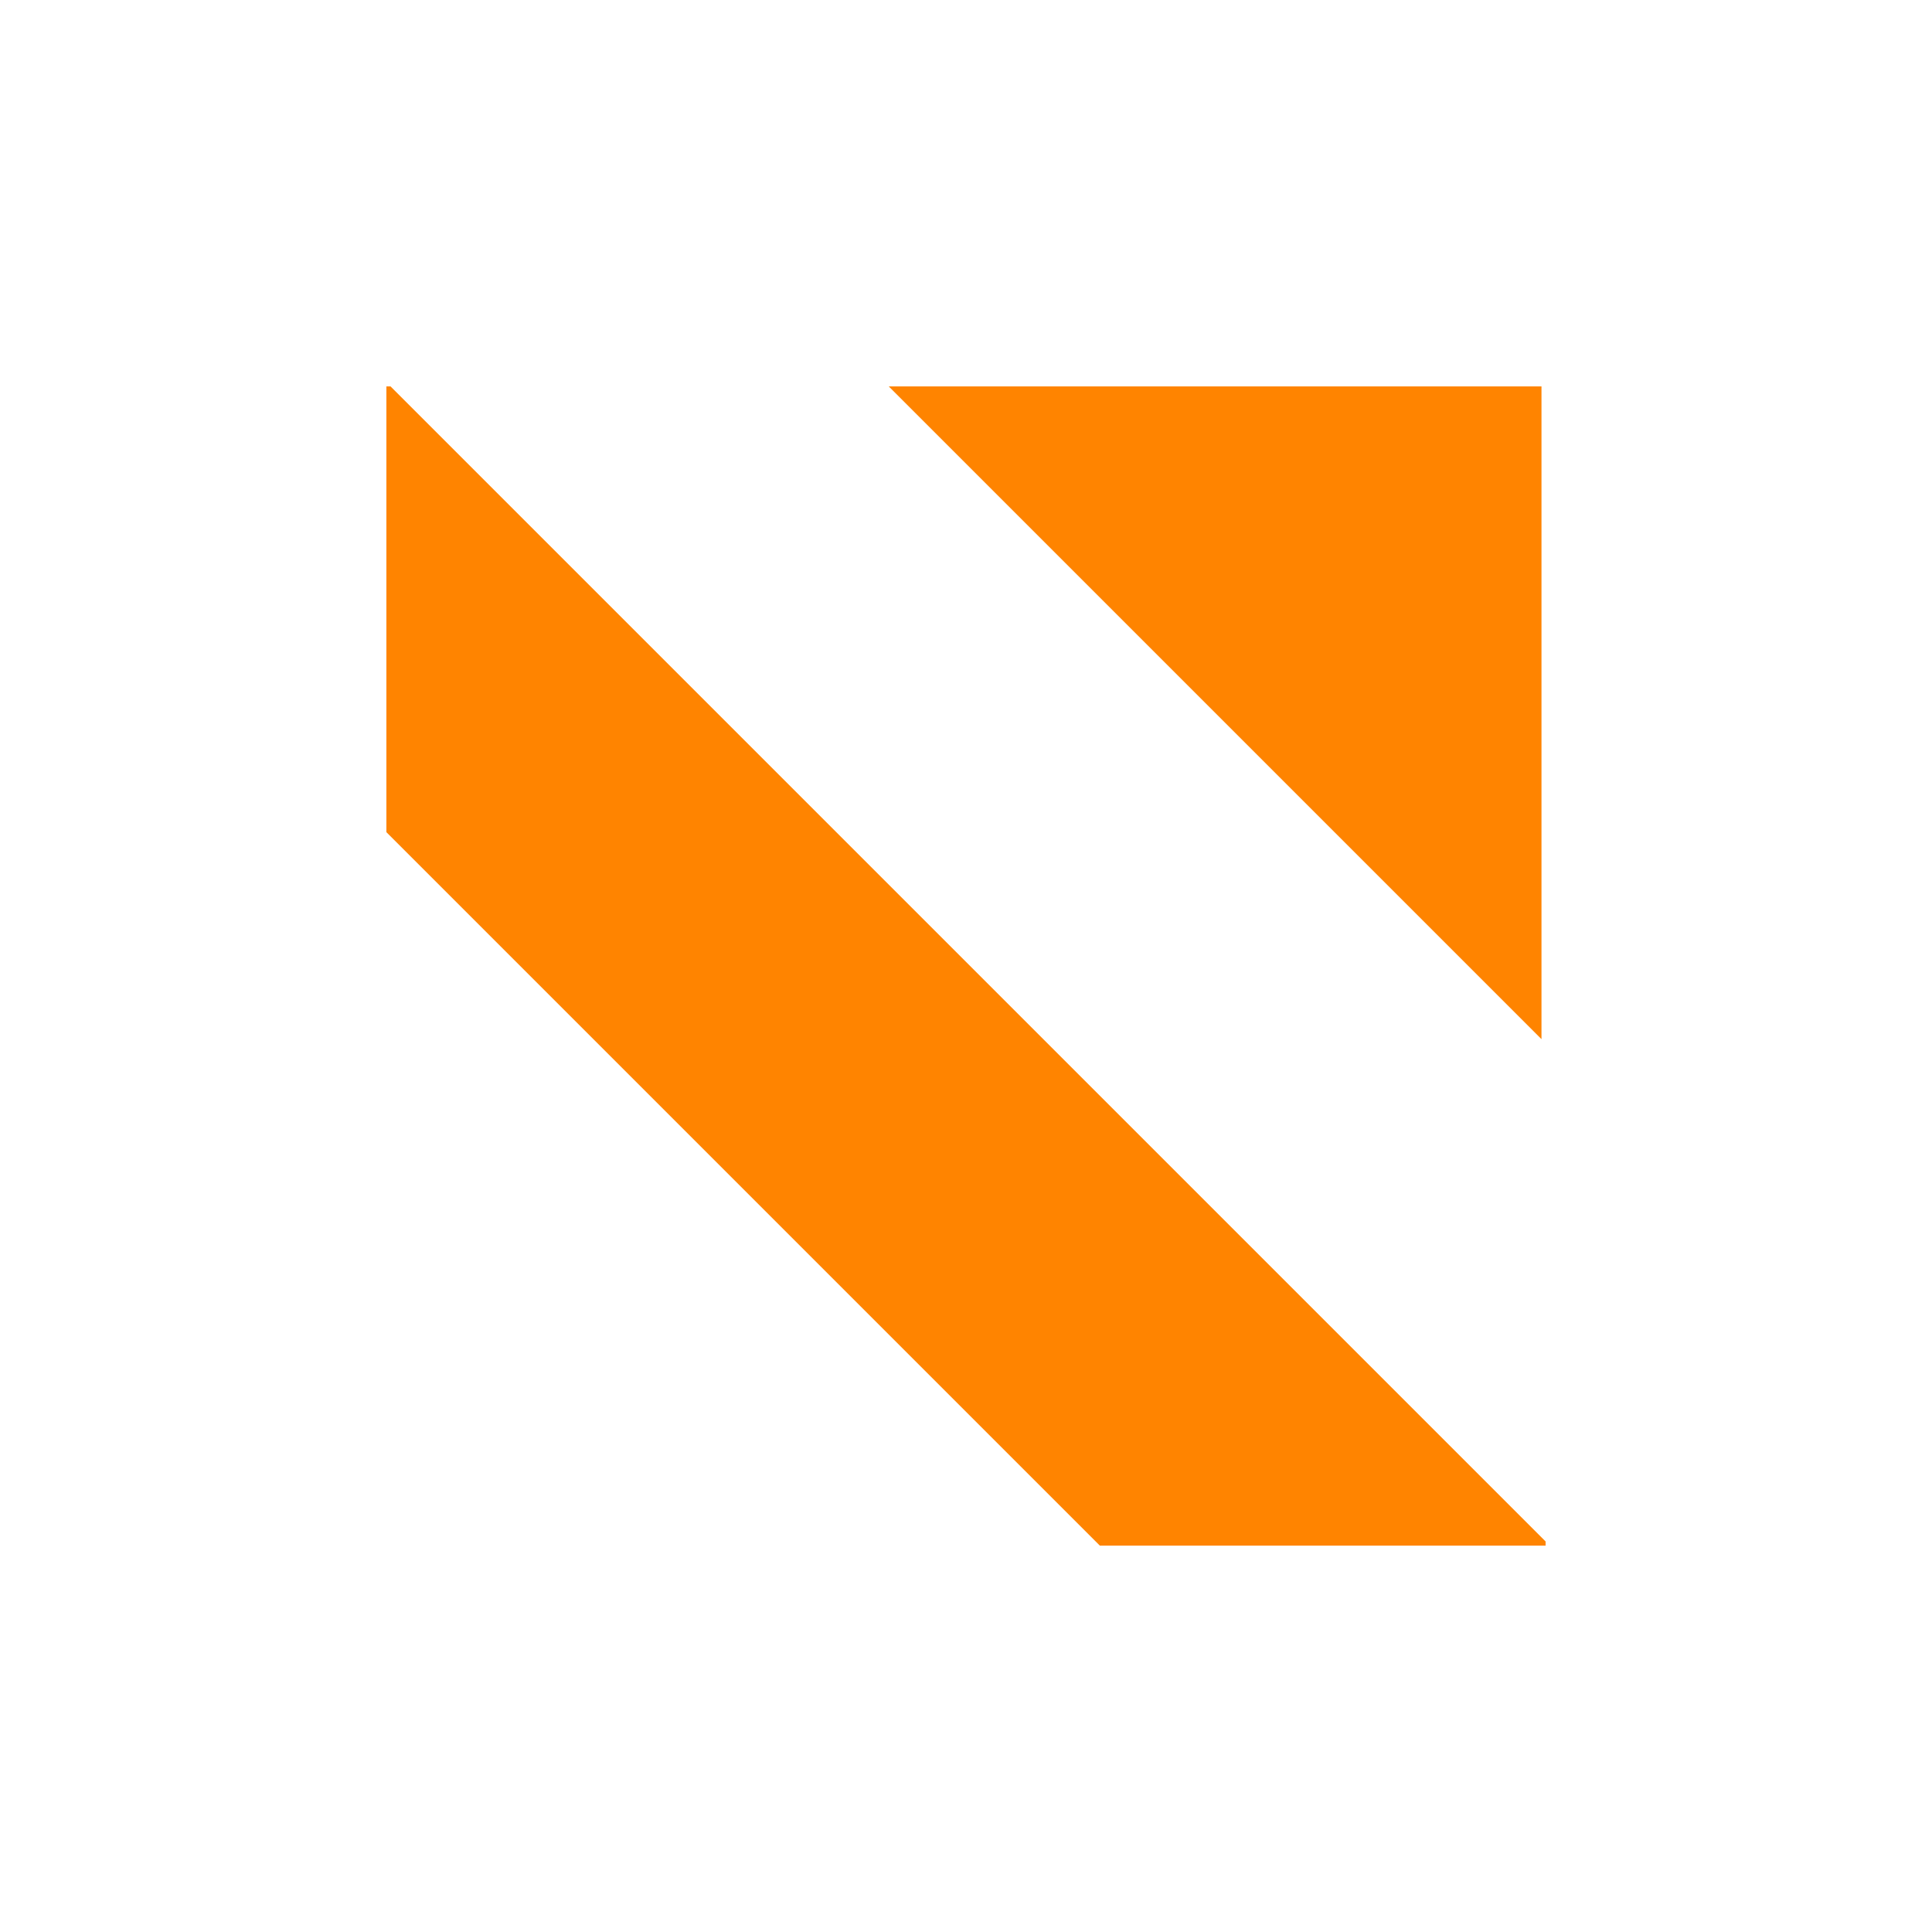 <svg width="200" height="200" viewBox="0 0 200 200" fill="none" xmlns="http://www.w3.org/2000/svg">
<path fill-rule="evenodd" clip-rule="evenodd" d="M40 40H40.427L160 159.573V160H113.853L40 86.147V40ZM92.001 40L159.574 107.573V40H92.001Z" fill="#FF8400"/>
</svg>
